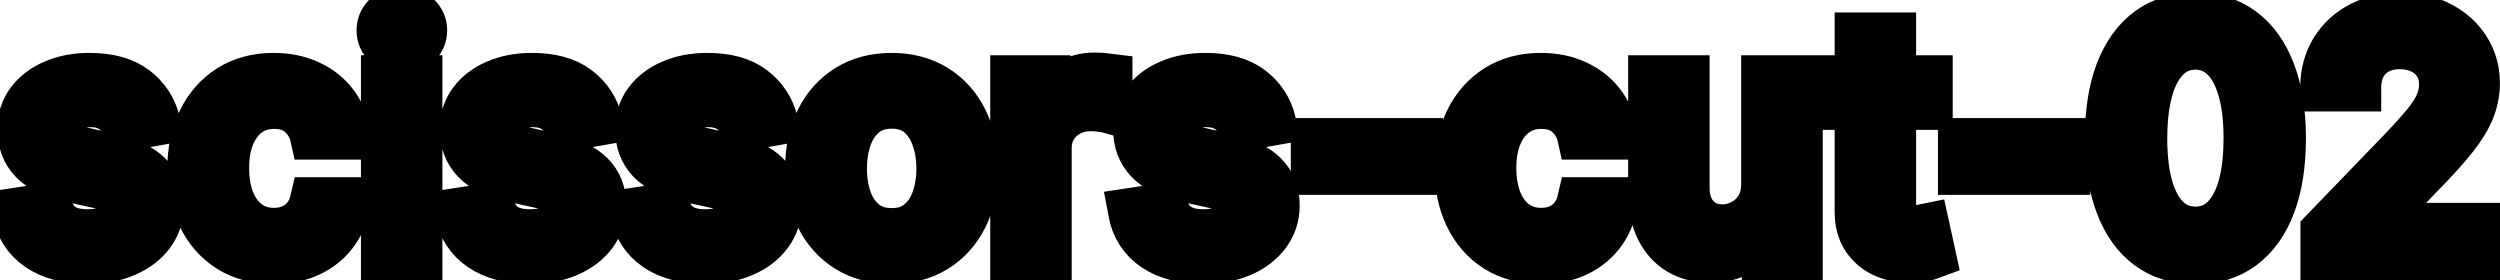 <svg viewBox="0 0 107 12" fill="none" stroke-width="2" stroke="currentColor" aria-hidden="true">
  <path d="M6.722 5.228L5.374 5.467C5.318 5.294 5.228 5.13 5.106 4.974C4.987 4.819 4.824 4.691 4.619 4.592C4.413 4.492 4.156 4.442 3.848 4.442C3.427 4.442 3.076 4.537 2.794 4.726C2.512 4.911 2.371 5.152 2.371 5.447C2.371 5.702 2.466 5.907 2.655 6.063C2.844 6.219 3.149 6.347 3.57 6.446L4.783 6.724C5.485 6.887 6.009 7.137 6.354 7.475C6.698 7.813 6.871 8.252 6.871 8.793C6.871 9.25 6.738 9.658 6.473 10.016C6.211 10.37 5.845 10.649 5.374 10.851C4.907 11.053 4.365 11.154 3.749 11.154C2.893 11.154 2.196 10.972 1.656 10.607C1.115 10.239 0.784 9.717 0.661 9.041L2.098 8.822C2.188 9.197 2.371 9.48 2.65 9.673C2.928 9.862 3.291 9.956 3.739 9.956C4.226 9.956 4.615 9.855 4.907 9.653C5.199 9.447 5.344 9.197 5.344 8.902C5.344 8.663 5.255 8.463 5.076 8.3C4.9 8.138 4.63 8.015 4.266 7.933L2.973 7.649C2.26 7.487 1.733 7.228 1.392 6.874C1.054 6.519 0.885 6.07 0.885 5.526C0.885 5.076 1.011 4.681 1.263 4.343C1.515 4.005 1.863 3.741 2.307 3.553C2.751 3.36 3.26 3.264 3.833 3.264C4.658 3.264 5.308 3.443 5.782 3.801C6.256 4.156 6.569 4.631 6.722 5.228ZM11.722 11.154C10.983 11.154 10.346 10.987 9.813 10.652C9.282 10.314 8.875 9.848 8.59 9.255C8.305 8.662 8.162 7.982 8.162 7.217C8.162 6.441 8.308 5.757 8.6 5.163C8.891 4.567 9.302 4.101 9.833 3.766C10.363 3.432 10.988 3.264 11.707 3.264C12.287 3.264 12.804 3.372 13.258 3.587C13.712 3.799 14.078 4.098 14.357 4.482C14.638 4.867 14.806 5.316 14.859 5.83H13.412C13.333 5.472 13.15 5.163 12.865 4.905C12.584 4.646 12.206 4.517 11.732 4.517C11.317 4.517 10.954 4.626 10.643 4.845C10.335 5.061 10.094 5.369 9.922 5.77C9.75 6.168 9.664 6.638 9.664 7.182C9.664 7.739 9.748 8.219 9.917 8.624C10.086 9.028 10.325 9.341 10.633 9.563C10.944 9.785 11.311 9.896 11.732 9.896C12.013 9.896 12.269 9.845 12.497 9.742C12.729 9.636 12.923 9.485 13.079 9.29C13.238 9.094 13.349 8.859 13.412 8.584H14.859C14.806 9.078 14.645 9.518 14.377 9.906C14.108 10.294 13.748 10.599 13.298 10.821C12.85 11.043 12.325 11.154 11.722 11.154ZM16.448 11V3.364H17.935V11H16.448ZM17.199 2.185C16.941 2.185 16.719 2.099 16.533 1.927C16.351 1.751 16.26 1.542 16.26 1.3C16.26 1.055 16.351 0.846 16.533 0.674C16.719 0.498 16.941 0.411 17.199 0.411C17.458 0.411 17.678 0.498 17.86 0.674C18.046 0.846 18.139 1.055 18.139 1.3C18.139 1.542 18.046 1.751 17.86 1.927C17.678 2.099 17.458 2.185 17.199 2.185ZM25.657 5.228L24.31 5.467C24.253 5.294 24.164 5.13 24.041 4.974C23.922 4.819 23.76 4.691 23.554 4.592C23.349 4.492 23.092 4.442 22.784 4.442C22.363 4.442 22.011 4.537 21.73 4.726C21.448 4.911 21.307 5.152 21.307 5.447C21.307 5.702 21.401 5.907 21.59 6.063C21.779 6.219 22.084 6.347 22.505 6.446L23.718 6.724C24.421 6.887 24.945 7.137 25.289 7.475C25.634 7.813 25.806 8.252 25.806 8.793C25.806 9.25 25.674 9.658 25.409 10.016C25.147 10.37 24.78 10.649 24.31 10.851C23.843 11.053 23.301 11.154 22.684 11.154C21.829 11.154 21.131 10.972 20.591 10.607C20.051 10.239 19.719 9.717 19.597 9.041L21.034 8.822C21.123 9.197 21.307 9.48 21.585 9.673C21.864 9.862 22.227 9.956 22.674 9.956C23.161 9.956 23.551 9.855 23.843 9.653C24.134 9.447 24.28 9.197 24.28 8.902C24.28 8.663 24.191 8.463 24.012 8.3C23.836 8.138 23.566 8.015 23.201 7.933L21.909 7.649C21.196 7.487 20.669 7.228 20.328 6.874C19.989 6.519 19.82 6.07 19.82 5.526C19.82 5.076 19.946 4.681 20.198 4.343C20.45 4.005 20.798 3.741 21.242 3.553C21.686 3.36 22.195 3.264 22.769 3.264C23.594 3.264 24.244 3.443 24.718 3.801C25.192 4.156 25.505 4.631 25.657 5.228ZM33.163 5.228L31.816 5.467C31.759 5.294 31.67 5.13 31.547 4.974C31.428 4.819 31.265 4.691 31.06 4.592C30.855 4.492 30.598 4.442 30.289 4.442C29.869 4.442 29.517 4.537 29.235 4.726C28.954 4.911 28.813 5.152 28.813 5.447C28.813 5.702 28.907 5.907 29.096 6.063C29.285 6.219 29.59 6.347 30.011 6.446L31.224 6.724C31.927 6.887 32.45 7.137 32.795 7.475C33.14 7.813 33.312 8.252 33.312 8.793C33.312 9.25 33.18 9.658 32.914 10.016C32.653 10.37 32.286 10.649 31.816 10.851C31.348 11.053 30.806 11.154 30.19 11.154C29.335 11.154 28.637 10.972 28.097 10.607C27.557 10.239 27.225 9.717 27.103 9.041L28.539 8.822C28.629 9.197 28.813 9.48 29.091 9.673C29.37 9.862 29.733 9.956 30.18 9.956C30.667 9.956 31.057 9.855 31.348 9.653C31.64 9.447 31.786 9.197 31.786 8.902C31.786 8.663 31.696 8.463 31.517 8.3C31.342 8.138 31.072 8.015 30.707 7.933L29.414 7.649C28.702 7.487 28.175 7.228 27.834 6.874C27.495 6.519 27.326 6.07 27.326 5.526C27.326 5.076 27.452 4.681 27.704 4.343C27.956 4.005 28.304 3.741 28.748 3.553C29.192 3.36 29.701 3.264 30.274 3.264C31.1 3.264 31.749 3.443 32.223 3.801C32.697 4.156 33.011 4.631 33.163 5.228ZM38.163 11.154C37.447 11.154 36.822 10.99 36.289 10.662C35.755 10.334 35.341 9.875 35.046 9.285C34.751 8.695 34.603 8.005 34.603 7.217C34.603 6.424 34.751 5.732 35.046 5.138C35.341 4.545 35.755 4.085 36.289 3.756C36.822 3.428 37.447 3.264 38.163 3.264C38.879 3.264 39.504 3.428 40.038 3.756C40.571 4.085 40.985 4.545 41.28 5.138C41.575 5.732 41.723 6.424 41.723 7.217C41.723 8.005 41.575 8.695 41.28 9.285C40.985 9.875 40.571 10.334 40.038 10.662C39.504 10.99 38.879 11.154 38.163 11.154ZM38.168 9.906C38.632 9.906 39.017 9.784 39.322 9.538C39.627 9.293 39.852 8.967 39.998 8.559C40.147 8.151 40.221 7.702 40.221 7.212C40.221 6.724 40.147 6.277 39.998 5.869C39.852 5.458 39.627 5.129 39.322 4.88C39.017 4.631 38.632 4.507 38.168 4.507C37.701 4.507 37.313 4.631 37.005 4.88C36.7 5.129 36.473 5.458 36.324 5.869C36.178 6.277 36.105 6.724 36.105 7.212C36.105 7.702 36.178 8.151 36.324 8.559C36.473 8.967 36.7 9.293 37.005 9.538C37.313 9.784 37.701 9.906 38.168 9.906ZM43.382 11V3.364H44.819V4.577H44.898C45.038 4.166 45.283 3.843 45.634 3.607C45.989 3.369 46.39 3.249 46.837 3.249C46.93 3.249 47.039 3.253 47.166 3.259C47.295 3.266 47.396 3.274 47.469 3.284V4.706C47.409 4.689 47.303 4.671 47.151 4.651C46.998 4.628 46.846 4.616 46.693 4.616C46.342 4.616 46.029 4.691 45.754 4.84C45.482 4.986 45.266 5.19 45.107 5.452C44.948 5.71 44.869 6.005 44.869 6.337V11H43.382ZM54.477 5.228L53.13 5.467C53.074 5.294 52.984 5.13 52.862 4.974C52.742 4.819 52.58 4.691 52.374 4.592C52.169 4.492 51.912 4.442 51.604 4.442C51.183 4.442 50.832 4.537 50.55 4.726C50.268 4.911 50.127 5.152 50.127 5.447C50.127 5.702 50.222 5.907 50.411 6.063C50.6 6.219 50.904 6.347 51.325 6.446L52.538 6.724C53.241 6.887 53.765 7.137 54.11 7.475C54.454 7.813 54.627 8.252 54.627 8.793C54.627 9.25 54.494 9.658 54.229 10.016C53.967 10.37 53.601 10.649 53.13 10.851C52.663 11.053 52.121 11.154 51.504 11.154C50.649 11.154 49.952 10.972 49.411 10.607C48.871 10.239 48.54 9.717 48.417 9.041L49.854 8.822C49.943 9.197 50.127 9.48 50.406 9.673C50.684 9.862 51.047 9.956 51.495 9.956C51.982 9.956 52.371 9.855 52.663 9.653C52.955 9.447 53.1 9.197 53.1 8.902C53.1 8.663 53.011 8.463 52.832 8.3C52.656 8.138 52.386 8.015 52.022 7.933L50.729 7.649C50.016 7.487 49.489 7.228 49.148 6.874C48.81 6.519 48.641 6.07 48.641 5.526C48.641 5.076 48.767 4.681 49.019 4.343C49.27 4.005 49.618 3.741 50.063 3.553C50.507 3.36 51.016 3.264 51.589 3.264C52.414 3.264 53.064 3.443 53.538 3.801C54.012 4.156 54.325 4.631 54.477 5.228ZM60.76 6.053V7.341H56.246V6.053H60.76ZM65.958 11.154C65.219 11.154 64.583 10.987 64.049 10.652C63.519 10.314 63.111 9.848 62.826 9.255C62.541 8.662 62.398 7.982 62.398 7.217C62.398 6.441 62.544 5.757 62.836 5.163C63.128 4.567 63.539 4.101 64.069 3.766C64.599 3.432 65.224 3.264 65.943 3.264C66.523 3.264 67.04 3.372 67.494 3.587C67.948 3.799 68.315 4.098 68.593 4.482C68.875 4.867 69.042 5.316 69.095 5.83H67.648C67.569 5.472 67.387 5.163 67.102 4.905C66.82 4.646 66.442 4.517 65.968 4.517C65.554 4.517 65.191 4.626 64.879 4.845C64.571 5.061 64.331 5.369 64.158 5.77C63.986 6.168 63.9 6.638 63.9 7.182C63.9 7.739 63.984 8.219 64.153 8.624C64.322 9.028 64.561 9.341 64.869 9.563C65.181 9.785 65.547 9.896 65.968 9.896C66.25 9.896 66.505 9.845 66.734 9.742C66.966 9.636 67.16 9.485 67.315 9.29C67.474 9.094 67.585 8.859 67.648 8.584H69.095C69.042 9.078 68.881 9.518 68.613 9.906C68.344 10.294 67.985 10.599 67.534 10.821C67.087 11.043 66.561 11.154 65.958 11.154ZM75.522 7.833V3.364H77.014V11H75.552V9.678H75.472C75.297 10.085 75.015 10.425 74.627 10.697C74.243 10.965 73.764 11.099 73.191 11.099C72.7 11.099 72.266 10.992 71.888 10.776C71.513 10.557 71.219 10.234 71.003 9.807C70.791 9.379 70.685 8.851 70.685 8.221V3.364H72.171V8.042C72.171 8.562 72.316 8.977 72.604 9.285C72.892 9.593 73.267 9.747 73.728 9.747C74.006 9.747 74.283 9.678 74.558 9.538C74.836 9.399 75.067 9.189 75.249 8.907C75.434 8.625 75.525 8.267 75.522 7.833ZM82.576 3.364V4.557H78.404V3.364H82.576ZM79.523 1.534H81.01V8.758C81.01 9.046 81.053 9.263 81.139 9.409C81.225 9.552 81.336 9.649 81.472 9.702C81.611 9.752 81.762 9.777 81.924 9.777C82.044 9.777 82.148 9.769 82.238 9.752C82.327 9.736 82.397 9.722 82.446 9.712L82.715 10.94C82.629 10.973 82.506 11.007 82.347 11.04C82.188 11.076 81.989 11.096 81.75 11.099C81.359 11.106 80.995 11.037 80.657 10.891C80.319 10.745 80.045 10.519 79.836 10.214C79.627 9.91 79.523 9.527 79.523 9.066V1.534ZM88.46 6.053V7.341H83.945V6.053H88.46ZM93.966 11.169C93.18 11.166 92.509 10.959 91.952 10.548C91.395 10.137 90.969 9.538 90.674 8.753C90.379 7.967 90.232 7.021 90.232 5.914C90.232 4.81 90.379 3.867 90.674 3.085C90.973 2.303 91.4 1.706 91.957 1.295C92.517 0.884 93.187 0.679 93.966 0.679C94.744 0.679 95.412 0.886 95.969 1.3C96.526 1.711 96.952 2.308 97.247 3.09C97.545 3.869 97.694 4.81 97.694 5.914C97.694 7.024 97.547 7.972 97.252 8.758C96.957 9.54 96.531 10.138 95.974 10.553C95.417 10.963 94.748 11.169 93.966 11.169ZM93.966 9.842C94.655 9.842 95.194 9.505 95.581 8.832C95.972 8.16 96.168 7.187 96.168 5.914C96.168 5.069 96.079 4.355 95.9 3.771C95.724 3.185 95.47 2.741 95.139 2.439C94.811 2.134 94.42 1.982 93.966 1.982C93.279 1.982 92.741 2.32 92.35 2.996C91.959 3.672 91.761 4.645 91.758 5.914C91.758 6.763 91.846 7.48 92.022 8.067C92.201 8.65 92.454 9.093 92.782 9.394C93.11 9.692 93.505 9.842 93.966 9.842ZM99.458 11V9.886L102.903 6.317C103.271 5.929 103.574 5.589 103.813 5.298C104.055 5.003 104.236 4.723 104.355 4.457C104.474 4.192 104.534 3.911 104.534 3.612C104.534 3.274 104.454 2.982 104.295 2.737C104.136 2.489 103.919 2.298 103.644 2.165C103.369 2.03 103.059 1.962 102.714 1.962C102.35 1.962 102.032 2.036 101.76 2.185C101.488 2.335 101.279 2.545 101.133 2.817C100.988 3.089 100.915 3.407 100.915 3.771H99.448C99.448 3.152 99.591 2.61 99.876 2.146C100.161 1.682 100.552 1.322 101.049 1.067C101.546 0.808 102.111 0.679 102.744 0.679C103.384 0.679 103.947 0.807 104.434 1.062C104.925 1.314 105.308 1.658 105.583 2.096C105.858 2.53 105.996 3.021 105.996 3.567C105.996 3.945 105.924 4.315 105.782 4.676C105.643 5.037 105.399 5.44 105.051 5.884C104.703 6.325 104.219 6.86 103.599 7.49L101.576 9.608V9.683H106.16V11H99.458Z" fill="black"/>
</svg>
